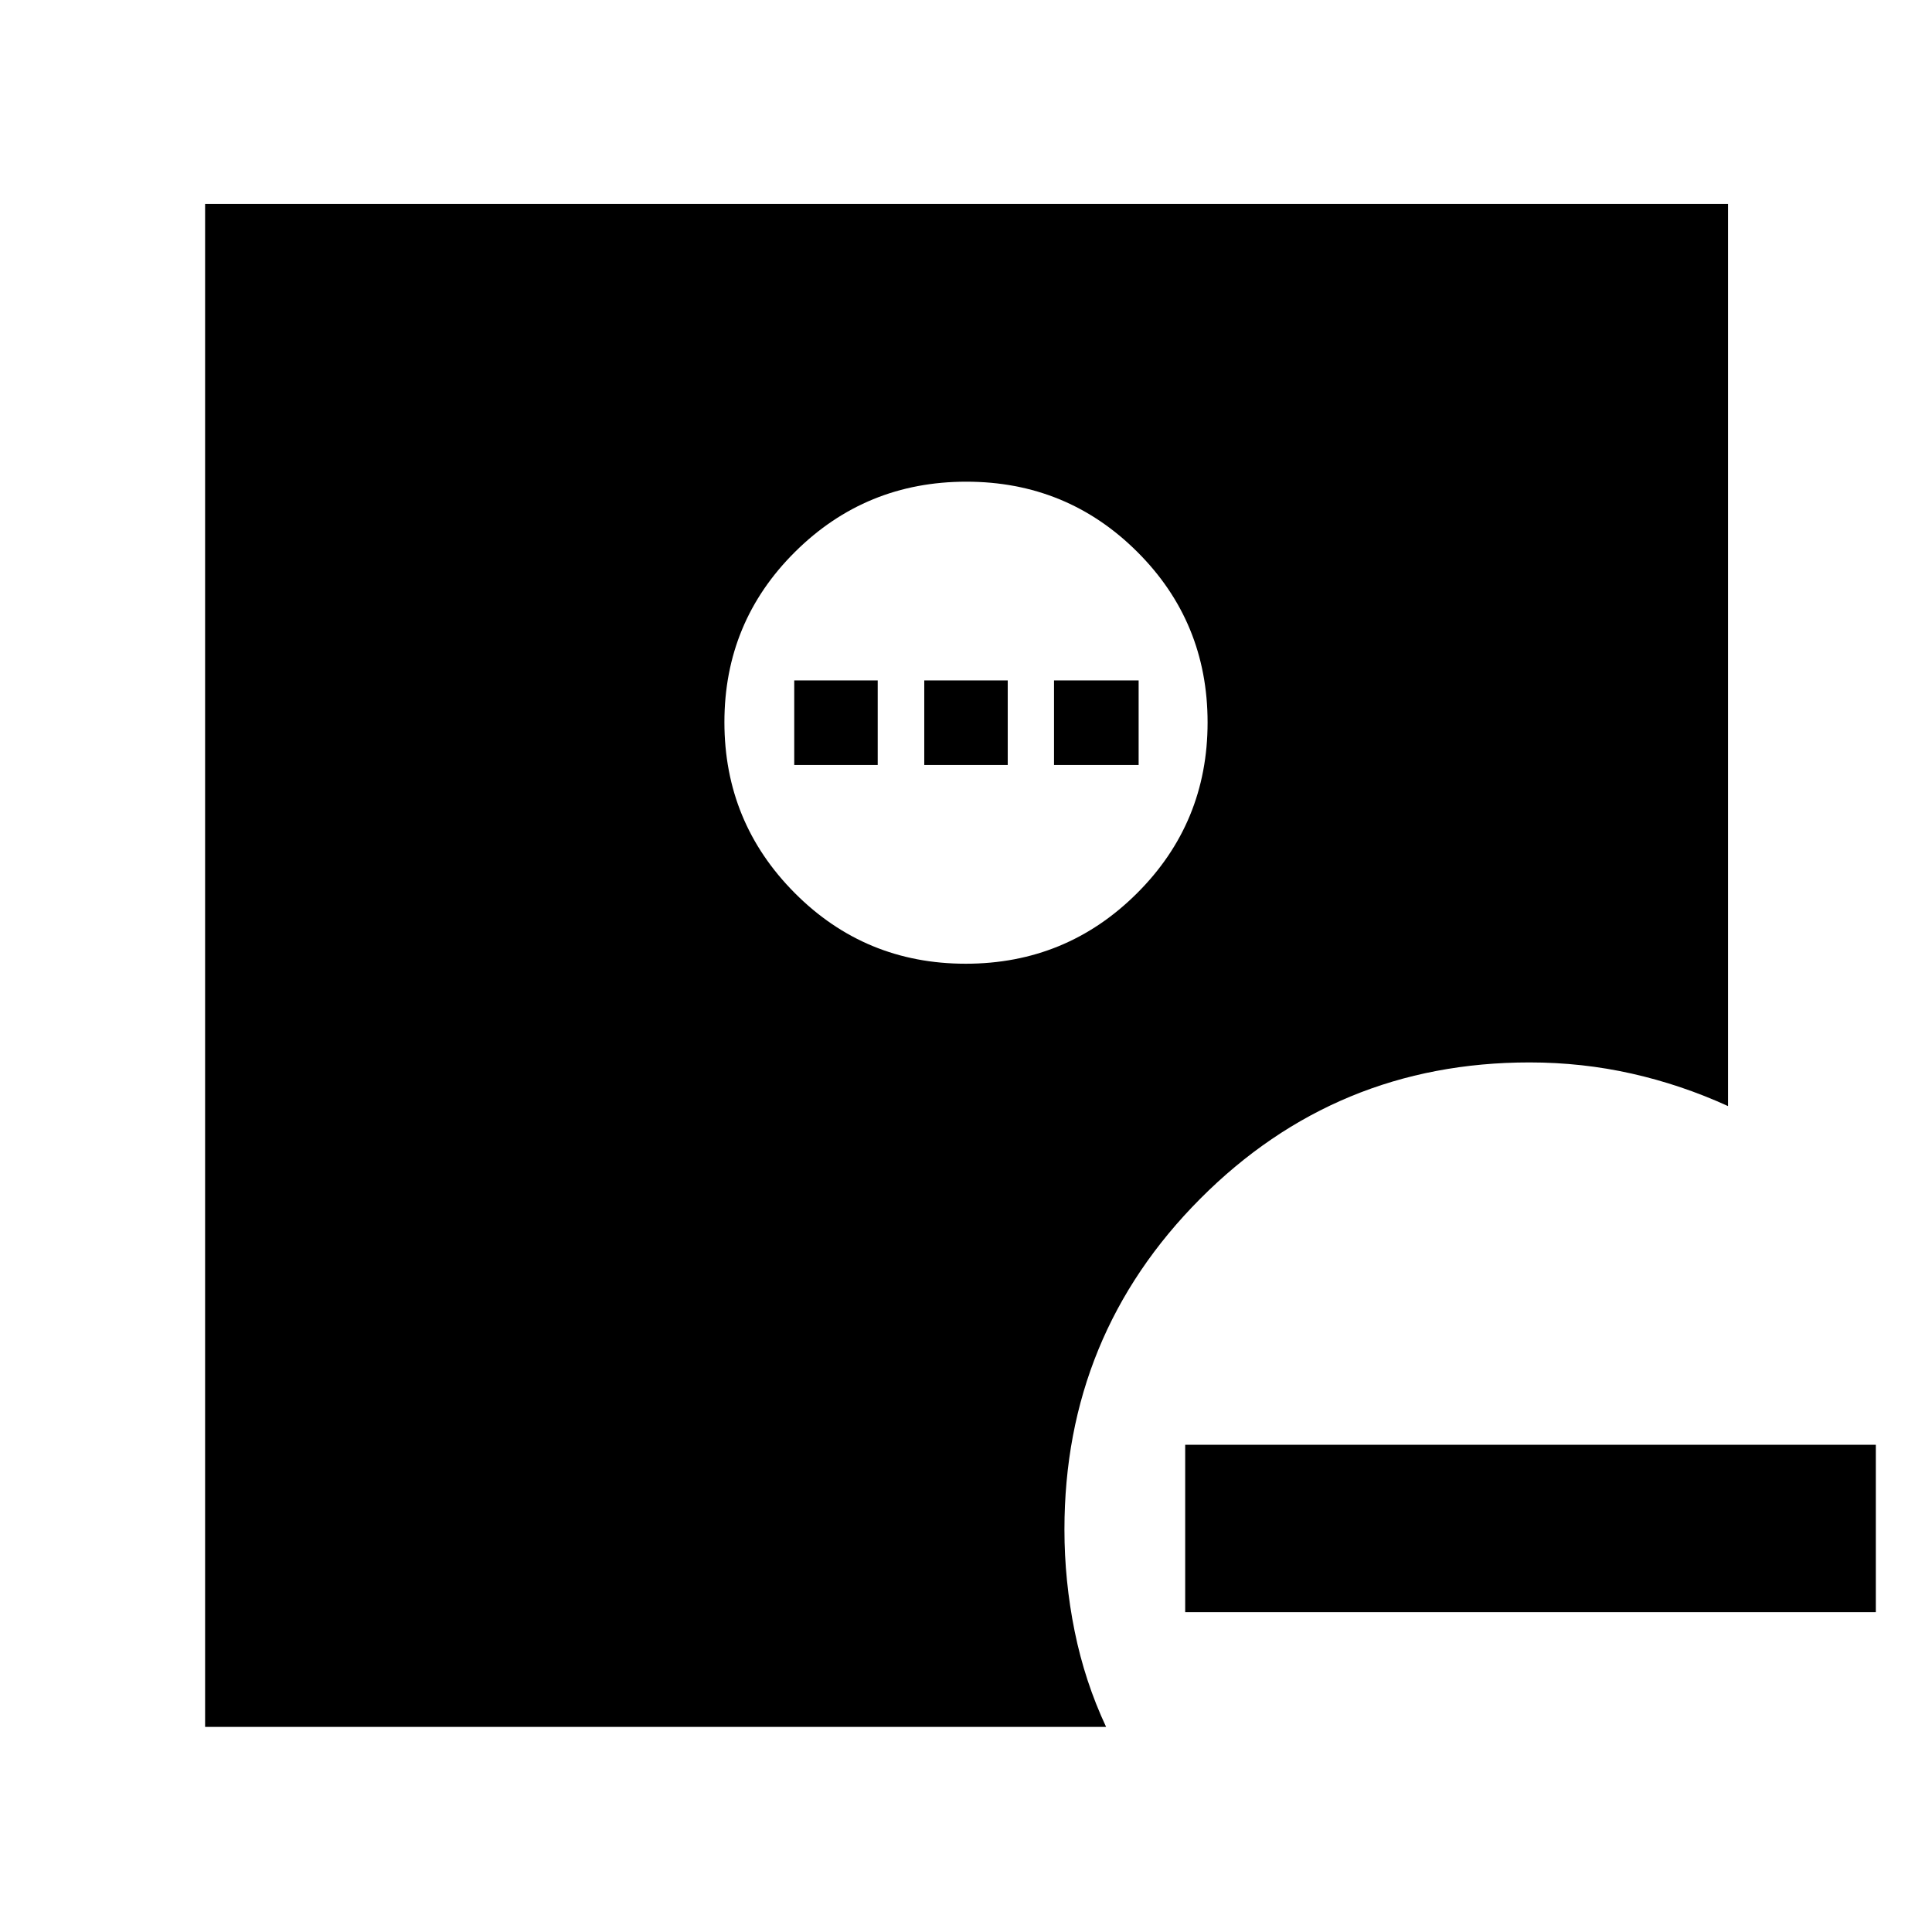 <svg xmlns="http://www.w3.org/2000/svg" height="48" viewBox="0 96 960 960" width="48"><path d="M588.913 813.913h343.174v83.174H588.913v-83.174ZM479.849 574.87q49.955 0 85.075-34.969 35.119-34.969 35.119-84.924 0-49.955-34.968-84.792-34.969-34.837-84.924-34.837-49.955 0-85.075 34.852-35.119 34.853-35.119 84.642 0 49.788 34.968 84.908 34.969 35.12 84.924 35.12ZM101.913 954.087V197.348h756.739v448.261q-23.13-10.566-47.804-16.131-24.674-5.565-50.848-5.565-96.163 0-163.625 67.754Q528.913 759.42 528.913 856q0 25.507 5.065 50.515 5.065 25.007 15.631 47.572H101.913ZM394.652 476.13v-42.043h41.478v42.043h-41.478Zm64.609 0v-42.043h41.478v42.043h-41.478Zm64.478 0v-42.043h42.043v42.043h-42.043Z"/></svg>